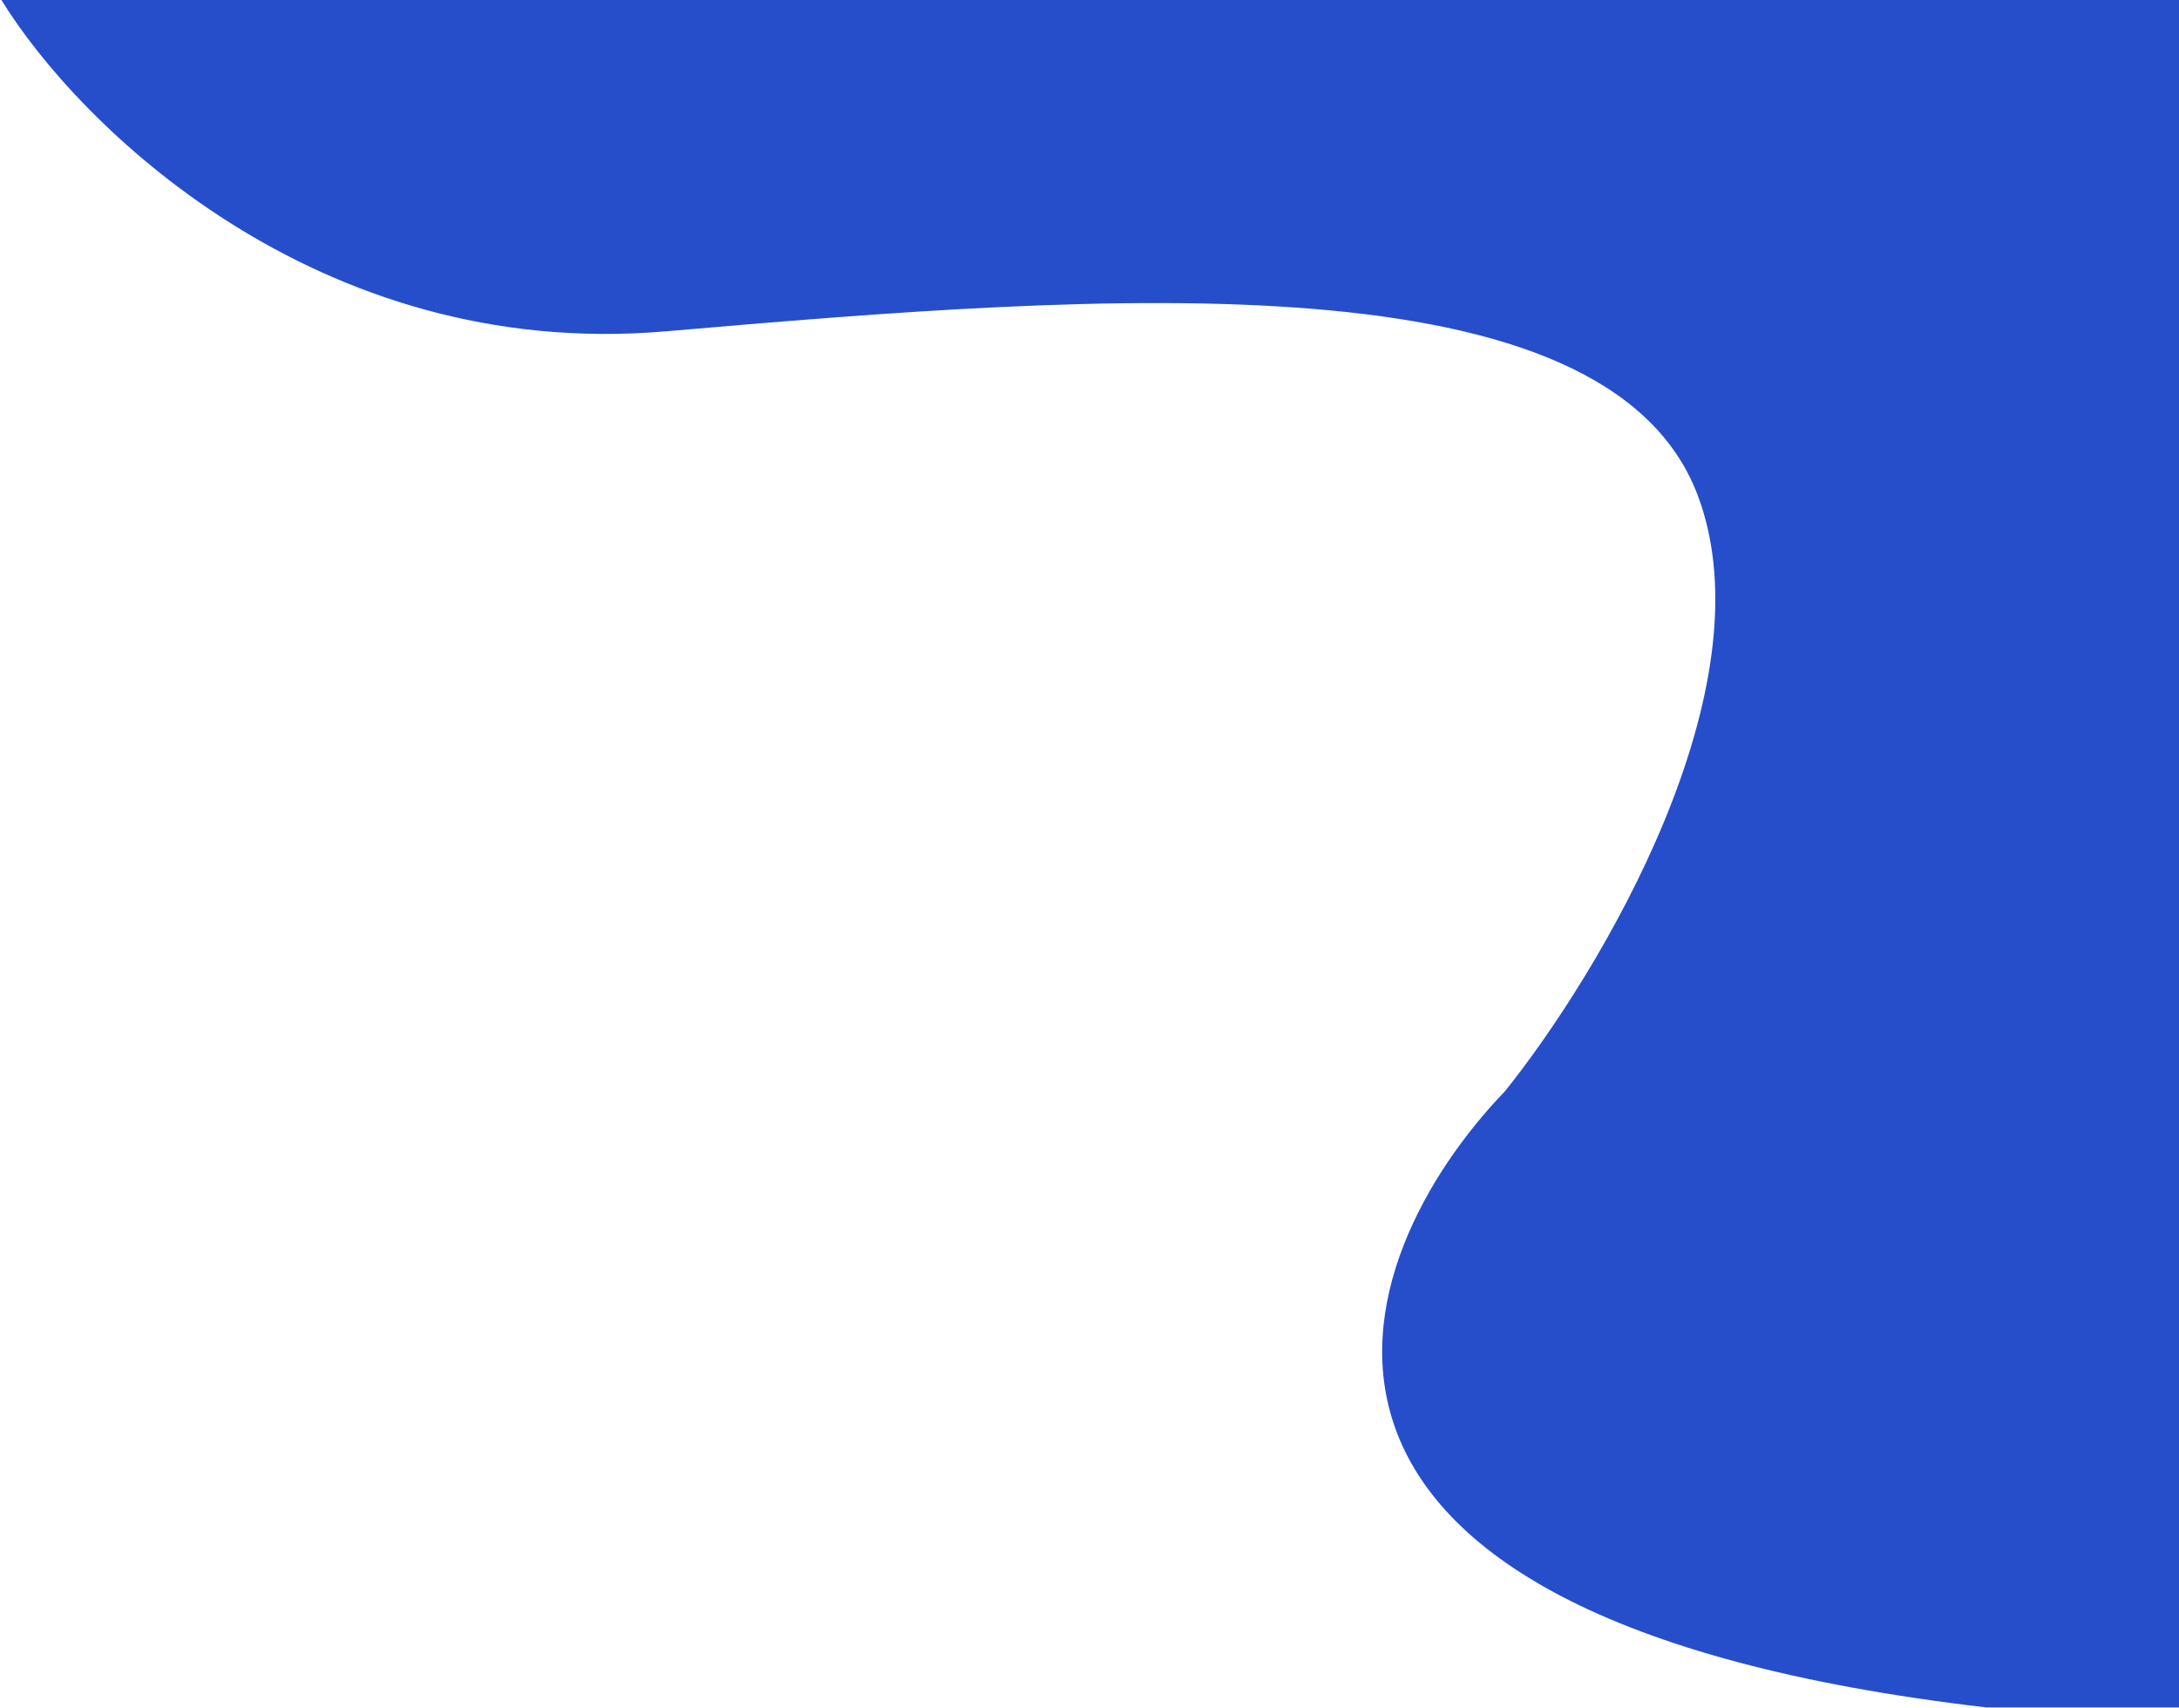 <svg width="796" height="624" viewBox="0 0 796 624" fill="none" xmlns="http://www.w3.org/2000/svg">
<path d="M243.312 121.051C115.211 132.118 28.078 44.962 0.524 0H797.5V623.844H725.58C443.305 590.987 490.823 459.993 549.867 398.603C584.348 355.515 646.698 251.699 620.247 181.144C587.182 92.95 403.438 107.216 243.312 121.051Z" fill="#264ECA"/>
</svg>
